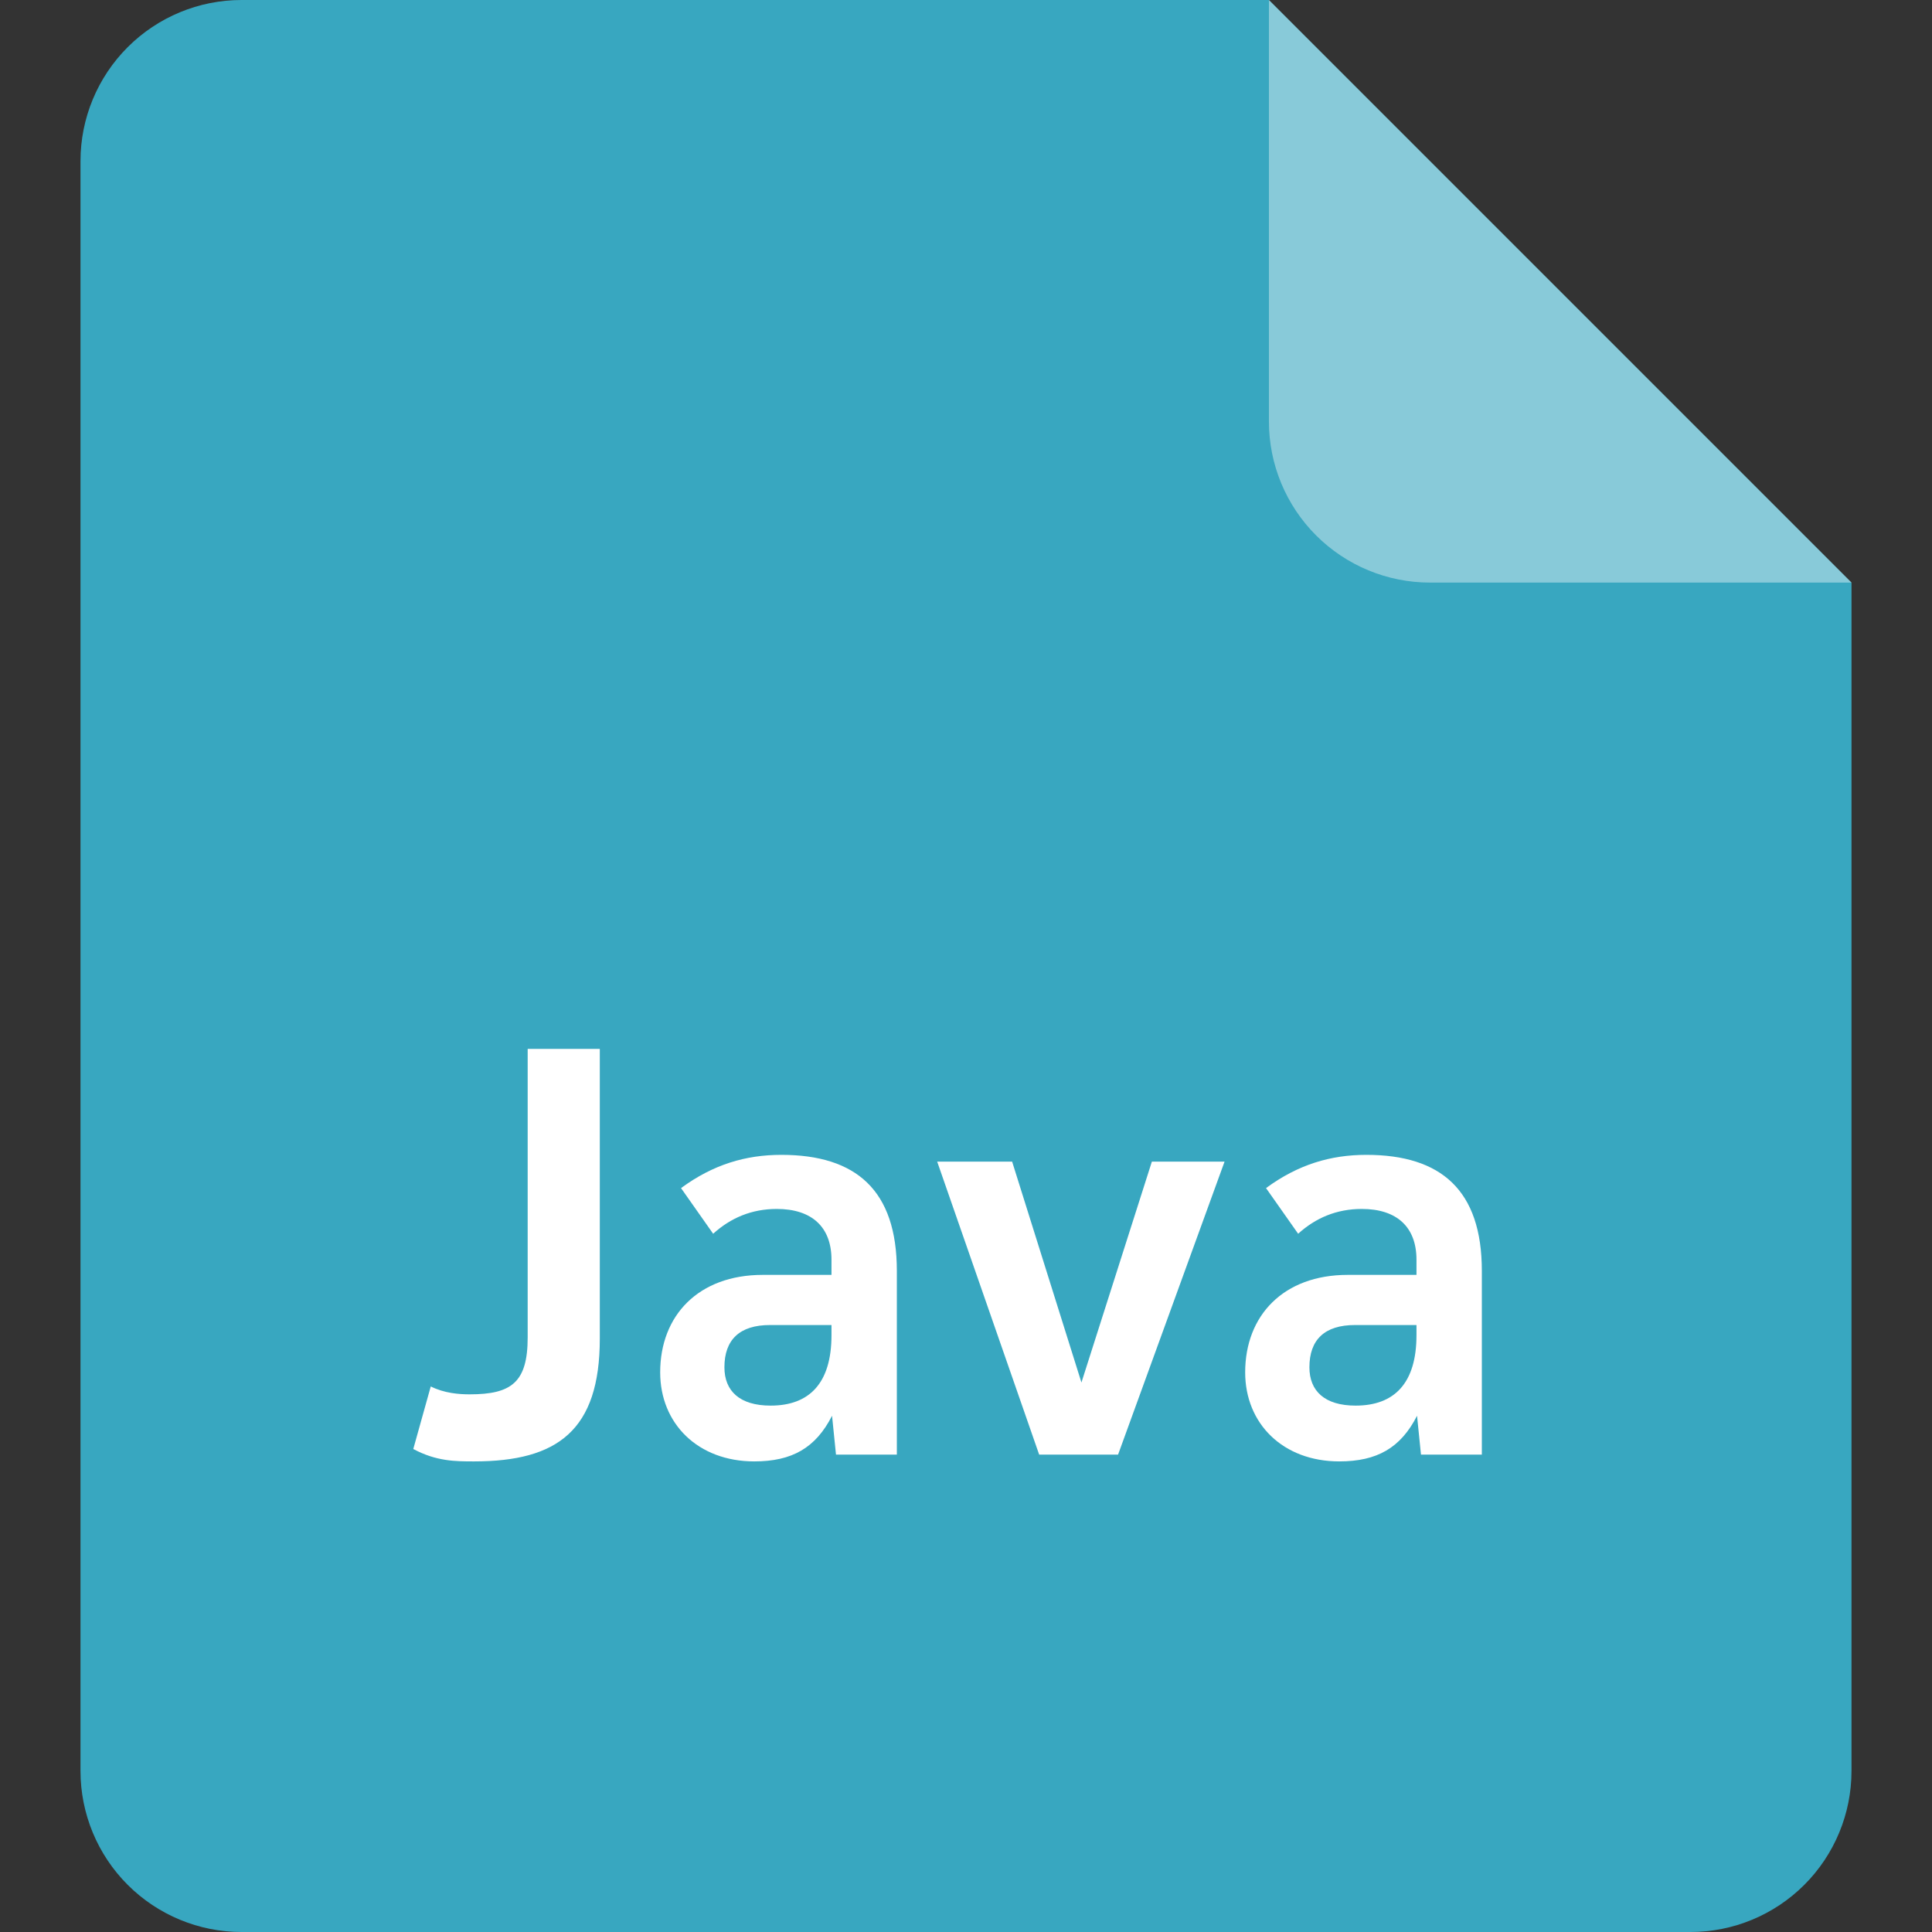 <svg width="24" height="24" viewBox="0 0 24 24" fill="none" xmlns="http://www.w3.org/2000/svg">
<rect x="0" y="0" width="24" height="24" fill="#333333" stroke="none"/>
<g clip-path="url(#clip0_1764_871)">
<path fill-rule="evenodd" clip-rule="evenodd" d="M15.763 0L23 7.237V22C23 22.53 22.789 23.039 22.414 23.414C22.039 23.789 21.53 24 21 24H3C2.47 24 1.961 23.789 1.586 23.414C1.211 23.039 1 22.53 1 22V2C1 1.47 1.211 0.961 1.586 0.586C1.961 0.211 2.47 0 3 0L15.763 0Z" fill="#38A7C0"/>
<path fill-rule="evenodd" clip-rule="evenodd" d="M17.763 7.237C17.233 7.237 16.724 7.026 16.349 6.651C15.974 6.276 15.763 5.767 15.763 5.237V0L23 7.237H17.763Z" fill="white" fill-opacity="0.401"/>
<path d="M7.451 13.03V16.628C7.451 17.769 6.926 18.154 5.89 18.154C5.659 18.154 5.421 18.154 5.134 18L5.351 17.223C5.519 17.307 5.701 17.321 5.834 17.321C6.352 17.321 6.555 17.174 6.555 16.614V13.03H7.451ZM11.141 18.07H10.385L10.336 17.587C10.133 17.986 9.839 18.154 9.37 18.154C8.67 18.154 8.201 17.685 8.201 17.048C8.201 16.341 8.677 15.837 9.475 15.837H10.329V15.648C10.329 15.242 10.084 15.018 9.65 15.018C9.335 15.018 9.076 15.13 8.859 15.326L8.46 14.759C8.859 14.465 9.265 14.346 9.706 14.346C10.637 14.346 11.141 14.787 11.141 15.788V18.07ZM10.329 16.46H9.566C9.188 16.46 8.999 16.642 8.999 16.985C8.999 17.279 9.188 17.461 9.573 17.461C10.056 17.461 10.329 17.181 10.329 16.586V16.46ZM15.212 14.43L13.889 18.07H12.909L11.642 14.43H12.573L13.434 17.174L14.309 14.43H15.212ZM18.408 18.07H17.652L17.603 17.587C17.4 17.986 17.106 18.154 16.637 18.154C15.937 18.154 15.468 17.685 15.468 17.048C15.468 16.341 15.944 15.837 16.742 15.837H17.596V15.648C17.596 15.242 17.351 15.018 16.917 15.018C16.602 15.018 16.343 15.13 16.126 15.326L15.727 14.759C16.126 14.465 16.532 14.346 16.973 14.346C17.904 14.346 18.408 14.787 18.408 15.788V18.07ZM17.596 16.46H16.833C16.455 16.46 16.266 16.642 16.266 16.985C16.266 17.279 16.455 17.461 16.84 17.461C17.323 17.461 17.596 17.181 17.596 16.586V16.46Z" fill="white"/>
</g>
<defs>
<clipPath id="clip0_1764_871">
<rect width="24" height="24" fill="white"/>
</clipPath>
</defs>
</svg>

